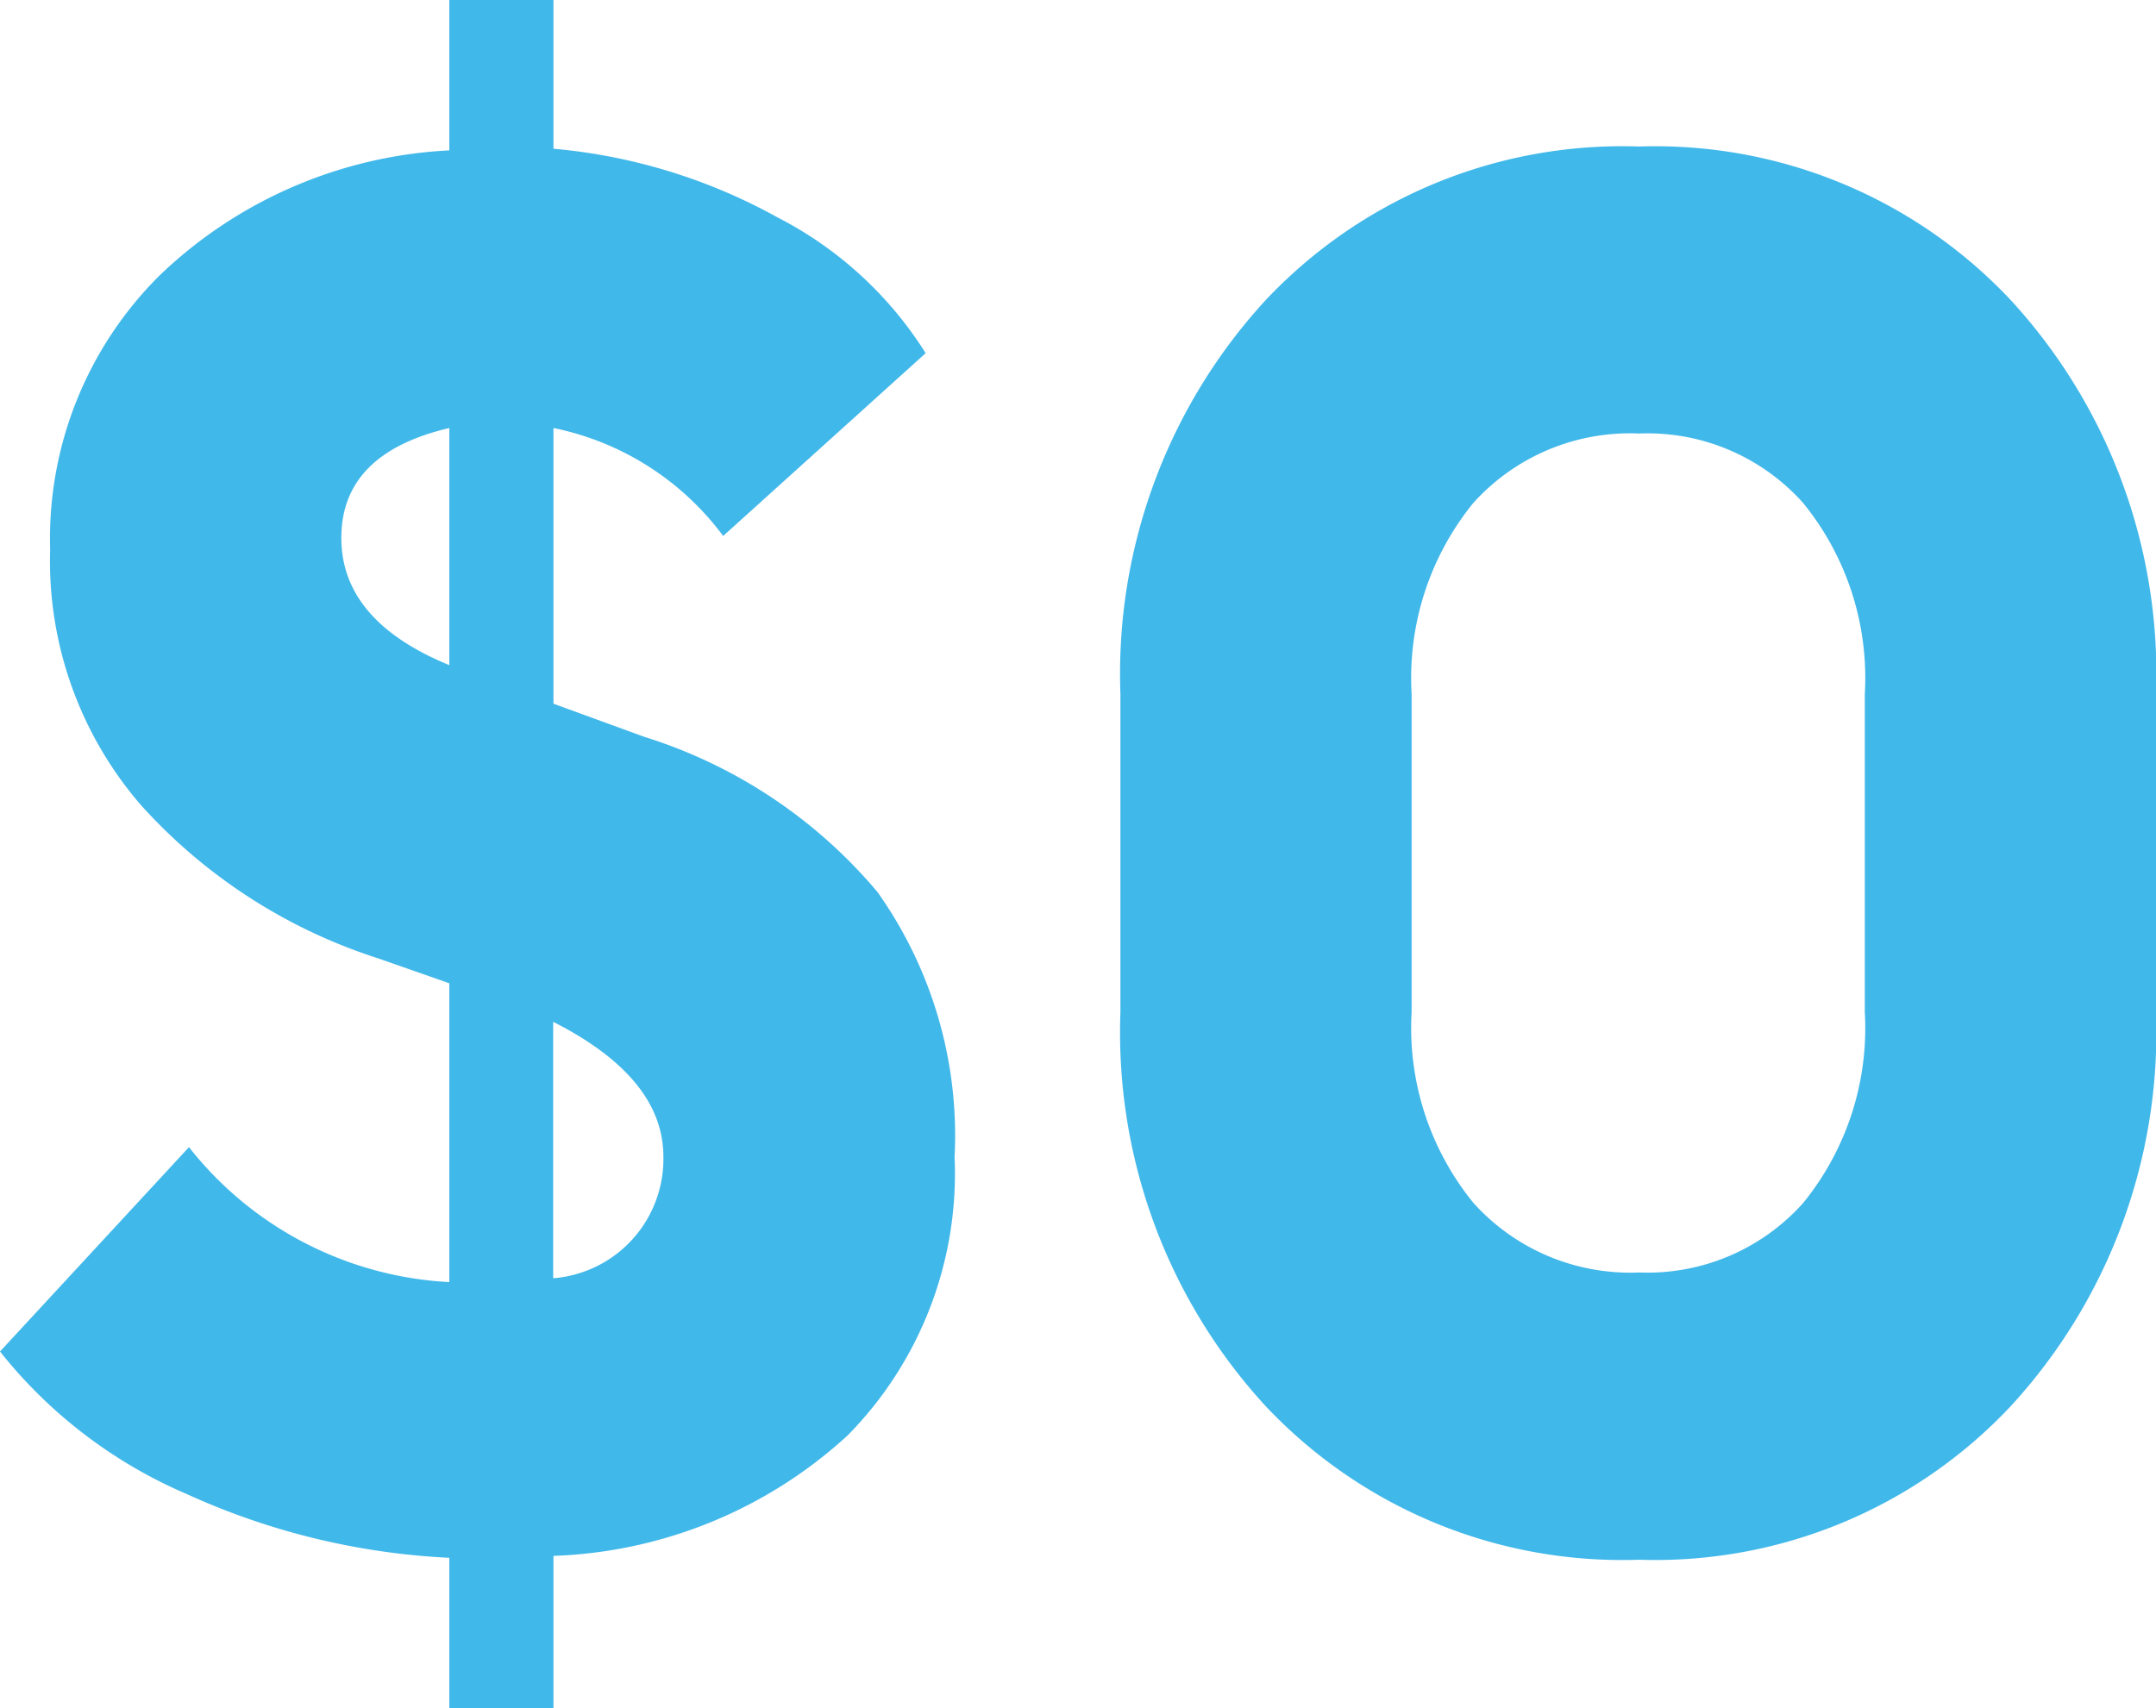 <svg xmlns="http://www.w3.org/2000/svg" width="39.13" height="31.01" viewBox="0 0 39.13 31.01">
  <path id="Path_747" data-name="Path 747" d="M9.17,3.08V.35A12.973,12.973,0,0,1,4.41-.805a8.7,8.7,0,0,1-3.395-2.59l3.43-3.71A6.434,6.434,0,0,0,9.17-4.655V-10.08l-1.3-.455A9.825,9.825,0,0,1,3.57-13.318a6.774,6.774,0,0,1-1.645-4.637,6.73,6.73,0,0,1,2-4.988A8.181,8.181,0,0,1,9.17-25.2v-2.73h1.89v2.7a10.25,10.25,0,0,1,4.06,1.243,6.891,6.891,0,0,1,2.695,2.468L14.14-18.2a5.1,5.1,0,0,0-3.08-1.96v5.005l1.645.6a9.052,9.052,0,0,1,4.235,2.818,7.638,7.638,0,0,1,1.4,4.812A6.769,6.769,0,0,1,16.4-1.873,8.316,8.316,0,0,1,11.06.315V3.08ZM13.055-6.93q0-1.435-2-2.45v4.655A2.171,2.171,0,0,0,13.055-6.93ZM7.21-18.165q0,1.505,1.96,2.31V-20.16Q7.21-19.7,7.21-18.165ZM30.765.385a8.886,8.886,0,0,1-6.79-2.8,10.024,10.024,0,0,1-2.625-7.14V-15.33a10.024,10.024,0,0,1,2.625-7.14,8.886,8.886,0,0,1,6.79-2.8,8.844,8.844,0,0,1,6.755,2.8,10.024,10.024,0,0,1,2.625,7.14v5.775a10.024,10.024,0,0,1-2.625,7.14A8.844,8.844,0,0,1,30.765.385Zm0-5.215A3.785,3.785,0,0,0,33.74-6.09a5.031,5.031,0,0,0,1.12-3.465V-15.33A5.031,5.031,0,0,0,33.74-18.8a3.785,3.785,0,0,0-2.975-1.26,3.826,3.826,0,0,0-3.01,1.26,5.031,5.031,0,0,0-1.12,3.465v5.775a5.031,5.031,0,0,0,1.12,3.465A3.826,3.826,0,0,0,30.765-4.83Z" transform="translate(-1.015 27.93)" fill="#41b8ea"/>
</svg>
